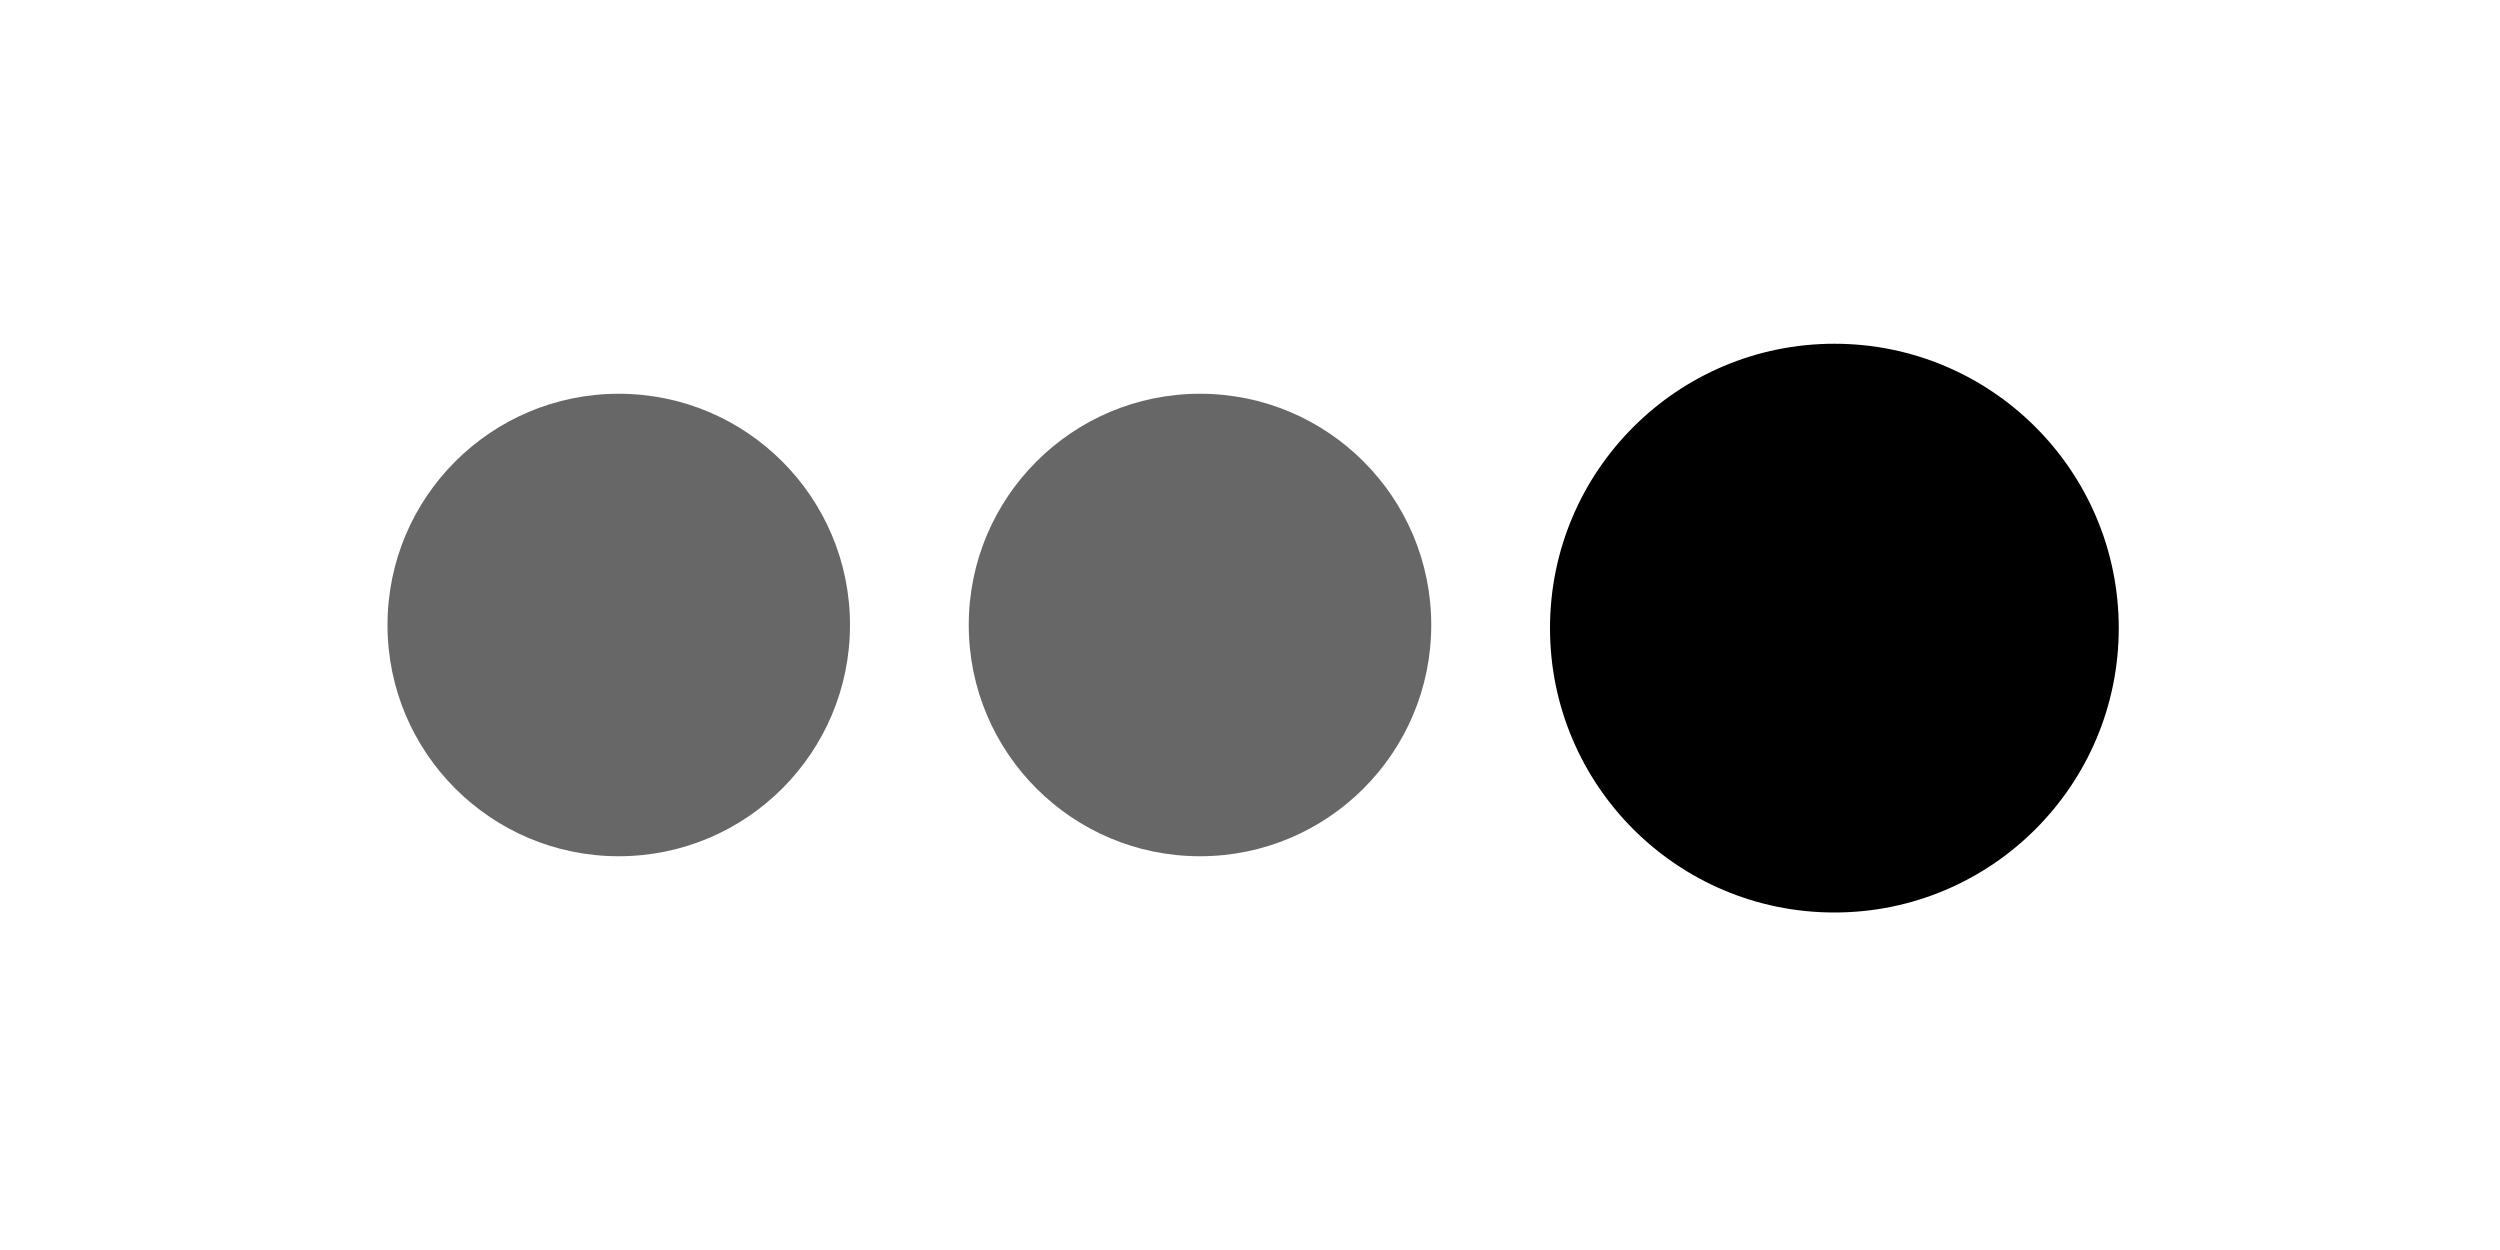 <svg xmlns="http://www.w3.org/2000/svg" xmlns:xlink="http://www.w3.org/1999/xlink" width="400" height="200" viewBox="0 0 400 200">
  <rect x="0" y="0" width="400" height="200" fill="#333333" stroke="none"/>
  <defs>
    <clipPath id="clip-Artboard_3">
      <rect width="400" height="200"/>
    </clipPath>
  </defs>
  <g id="Artboard_3" data-name="Artboard – 3" clip-path="url(#clip-Artboard_3)">
    <rect width="400" height="200" fill="#fff"/>
    <g id="Group_3" data-name="Group 3">
      <circle id="Ellipse_2" data-name="Ellipse 2" cx="37" cy="37" r="37" transform="translate(62 63)" fill="#676767"/>
      <circle id="Ellipse_3" data-name="Ellipse 3" cx="37" cy="37" r="37" transform="translate(155 63)" fill="#676767"/>
      <circle id="Ellipse_6" data-name="Ellipse 6" cx="45.5" cy="45.5" r="45.5" transform="translate(248 55)"/>
    </g>
  </g>
</svg>

